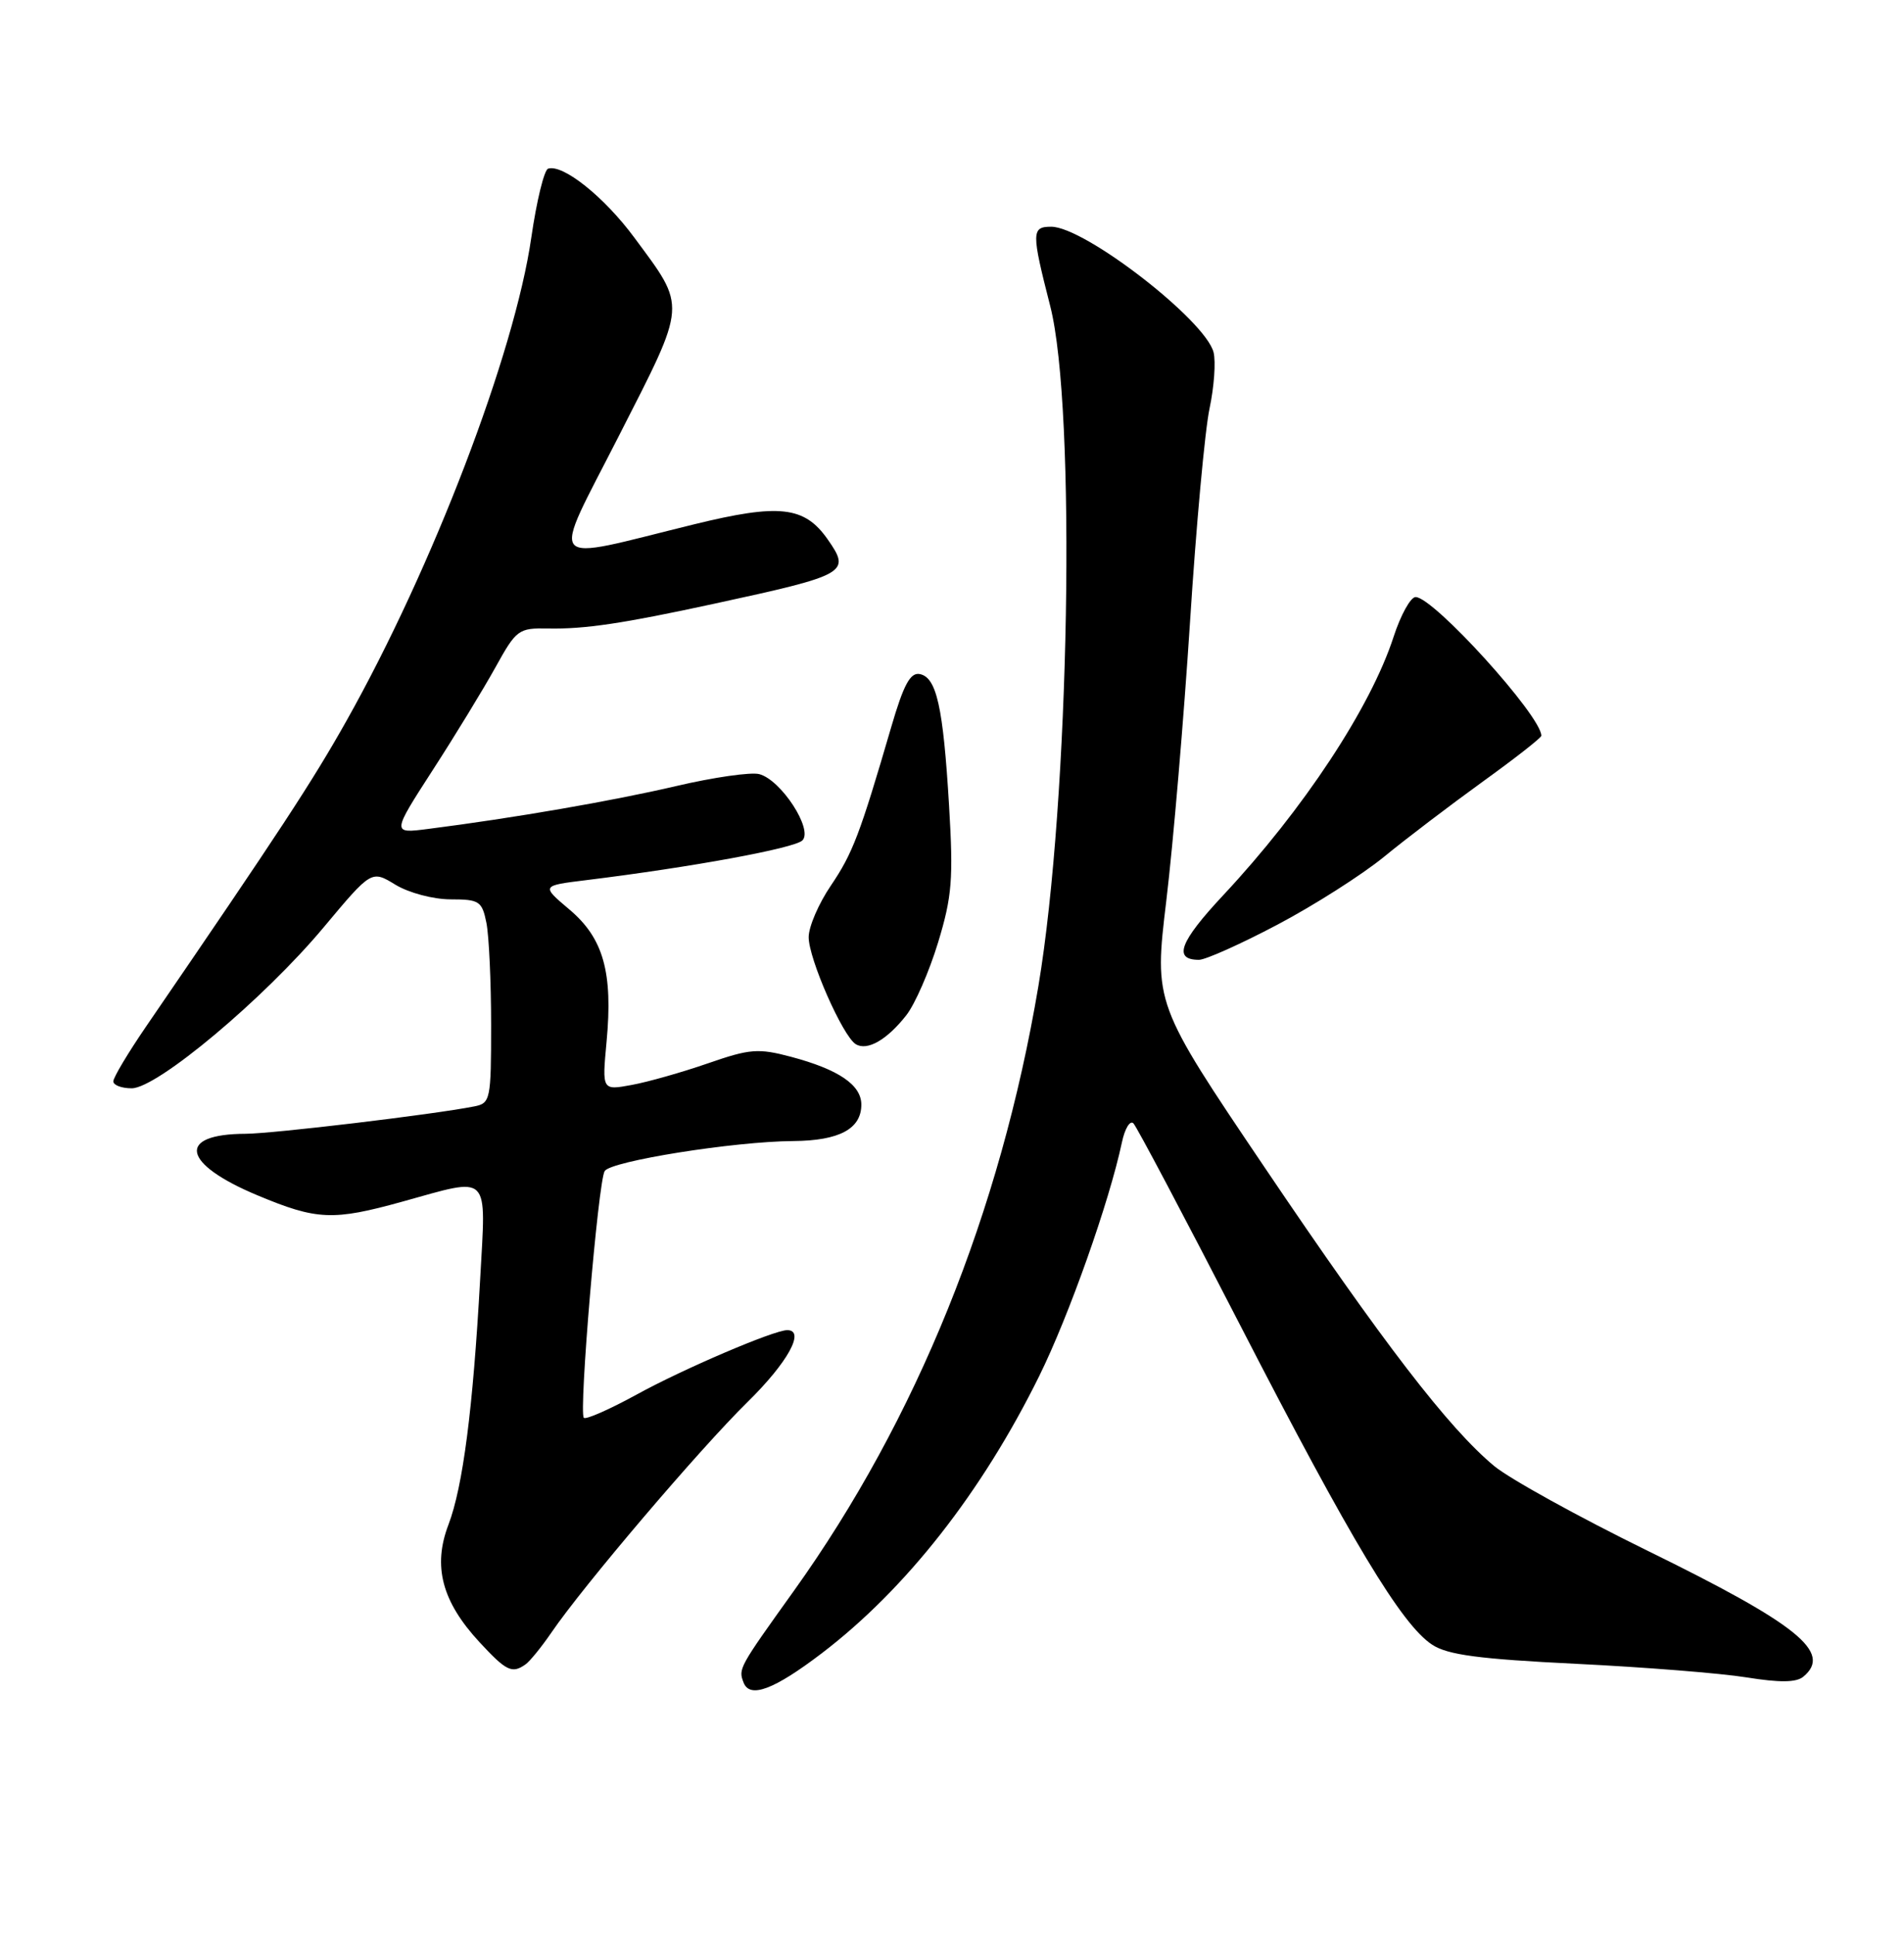 <?xml version="1.0" encoding="UTF-8" standalone="no"?>
<!DOCTYPE svg PUBLIC "-//W3C//DTD SVG 1.1//EN" "http://www.w3.org/Graphics/SVG/1.1/DTD/svg11.dtd" >
<svg xmlns="http://www.w3.org/2000/svg" xmlns:xlink="http://www.w3.org/1999/xlink" version="1.1" viewBox="0 0 252 256">
 <g >
 <path fill="currentColor"
d=" M 108.77 218.75 C 119.90 210.26 129.95 197.45 137.54 182.08 C 141.47 174.13 146.82 159.03 148.49 151.15 C 148.88 149.31 149.57 148.18 150.02 148.65 C 150.47 149.12 156.86 161.20 164.22 175.50 C 178.82 203.86 185.51 214.98 189.55 217.62 C 191.60 218.97 195.74 219.52 208.59 220.15 C 217.62 220.59 227.79 221.40 231.18 221.95 C 235.55 222.65 237.75 222.63 238.68 221.85 C 242.55 218.64 237.96 214.94 218.00 205.16 C 208.93 200.71 199.82 195.68 197.76 193.98 C 191.73 188.97 183.03 177.66 167.40 154.50 C 152.73 132.77 152.73 132.77 154.37 119.13 C 155.27 111.64 156.68 95.08 157.50 82.34 C 158.31 69.60 159.48 56.86 160.09 54.03 C 160.69 51.20 160.93 47.87 160.62 46.62 C 159.55 42.38 143.55 30.00 139.13 30.00 C 136.51 30.00 136.50 30.72 139.00 40.50 C 142.47 54.08 141.57 105.87 137.43 130.50 C 132.40 160.39 121.31 187.81 105.07 210.50 C 97.77 220.69 97.71 220.80 98.41 222.62 C 99.23 224.78 102.43 223.58 108.77 218.75 Z  M 69.55 220.23 C 70.12 219.83 71.67 217.93 72.99 216.00 C 77.19 209.84 92.63 191.70 98.92 185.53 C 104.26 180.29 106.63 176.00 104.19 176.00 C 102.43 176.00 90.43 181.13 84.27 184.52 C 80.69 186.48 77.54 187.87 77.27 187.60 C 76.59 186.92 79.17 156.34 80.03 154.95 C 80.85 153.63 97.15 151.03 105.00 150.98 C 111.08 150.93 114.00 149.37 114.00 146.16 C 114.00 143.55 110.99 141.51 104.69 139.83 C 100.35 138.68 99.25 138.77 93.69 140.70 C 90.28 141.88 85.74 143.17 83.59 143.56 C 79.68 144.28 79.68 144.28 80.28 137.85 C 81.14 128.67 79.87 124.14 75.37 120.35 C 71.63 117.19 71.63 117.19 77.57 116.46 C 91.54 114.74 105.16 112.24 106.20 111.20 C 107.65 109.75 103.37 103.18 100.49 102.43 C 99.39 102.14 94.44 102.85 89.49 104.01 C 81.11 105.97 67.98 108.24 56.68 109.68 C 51.85 110.30 51.85 110.30 57.27 101.90 C 60.26 97.28 63.99 91.16 65.58 88.29 C 68.34 83.30 68.63 83.09 72.52 83.16 C 77.36 83.26 82.41 82.51 94.50 79.89 C 112.16 76.06 112.64 75.79 109.54 71.36 C 106.47 66.98 103.15 66.61 91.85 69.38 C 71.81 74.30 72.83 75.51 81.96 57.58 C 90.97 39.90 90.90 40.83 83.94 31.42 C 79.97 26.05 74.50 21.68 72.54 22.32 C 72.02 22.50 71.02 26.59 70.32 31.43 C 68.11 46.76 57.28 75.06 45.86 95.37 C 41.33 103.43 37.08 109.91 19.33 135.83 C 16.95 139.31 15.00 142.57 15.00 143.08 C 15.00 143.59 16.10 144.00 17.43 144.00 C 20.80 144.00 34.95 132.14 42.83 122.71 C 49.17 115.13 49.17 115.13 52.33 117.06 C 54.11 118.14 57.32 118.99 59.62 119.00 C 63.44 119.00 63.80 119.23 64.38 122.12 C 64.72 123.84 65.00 129.91 65.00 135.61 C 65.00 145.55 64.91 145.98 62.75 146.40 C 57.28 147.48 36.13 150.00 32.50 150.02 C 23.30 150.05 24.07 153.99 34.10 158.17 C 41.94 161.45 44.08 161.54 53.24 159.00 C 65.04 155.73 64.33 155.03 63.55 169.25 C 62.60 186.43 61.27 196.71 59.35 201.75 C 57.26 207.23 58.49 211.90 63.43 217.25 C 67.01 221.12 67.76 221.49 69.55 220.23 Z  M 119.94 134.35 C 121.10 132.88 122.99 128.54 124.16 124.70 C 126.01 118.62 126.19 116.30 125.61 106.58 C 124.83 93.52 123.96 89.62 121.73 89.19 C 120.48 88.95 119.59 90.60 117.96 96.19 C 113.80 110.44 112.85 112.92 109.96 117.19 C 108.35 119.56 107.03 122.62 107.03 124.00 C 107.02 126.84 111.53 137.09 113.26 138.16 C 114.77 139.09 117.38 137.61 119.94 134.35 Z  M 169.05 122.36 C 173.89 119.81 180.25 115.76 183.18 113.37 C 186.10 110.97 191.99 106.50 196.25 103.42 C 200.51 100.35 204.00 97.62 204.00 97.35 C 204.00 94.73 189.73 79.00 187.36 79.00 C 186.70 79.00 185.39 81.36 184.45 84.25 C 181.41 93.62 172.53 107.08 161.90 118.45 C 156.12 124.63 155.23 127.00 158.69 127.00 C 159.55 127.00 164.22 124.91 169.05 122.36 Z "/>
</g>
</svg>